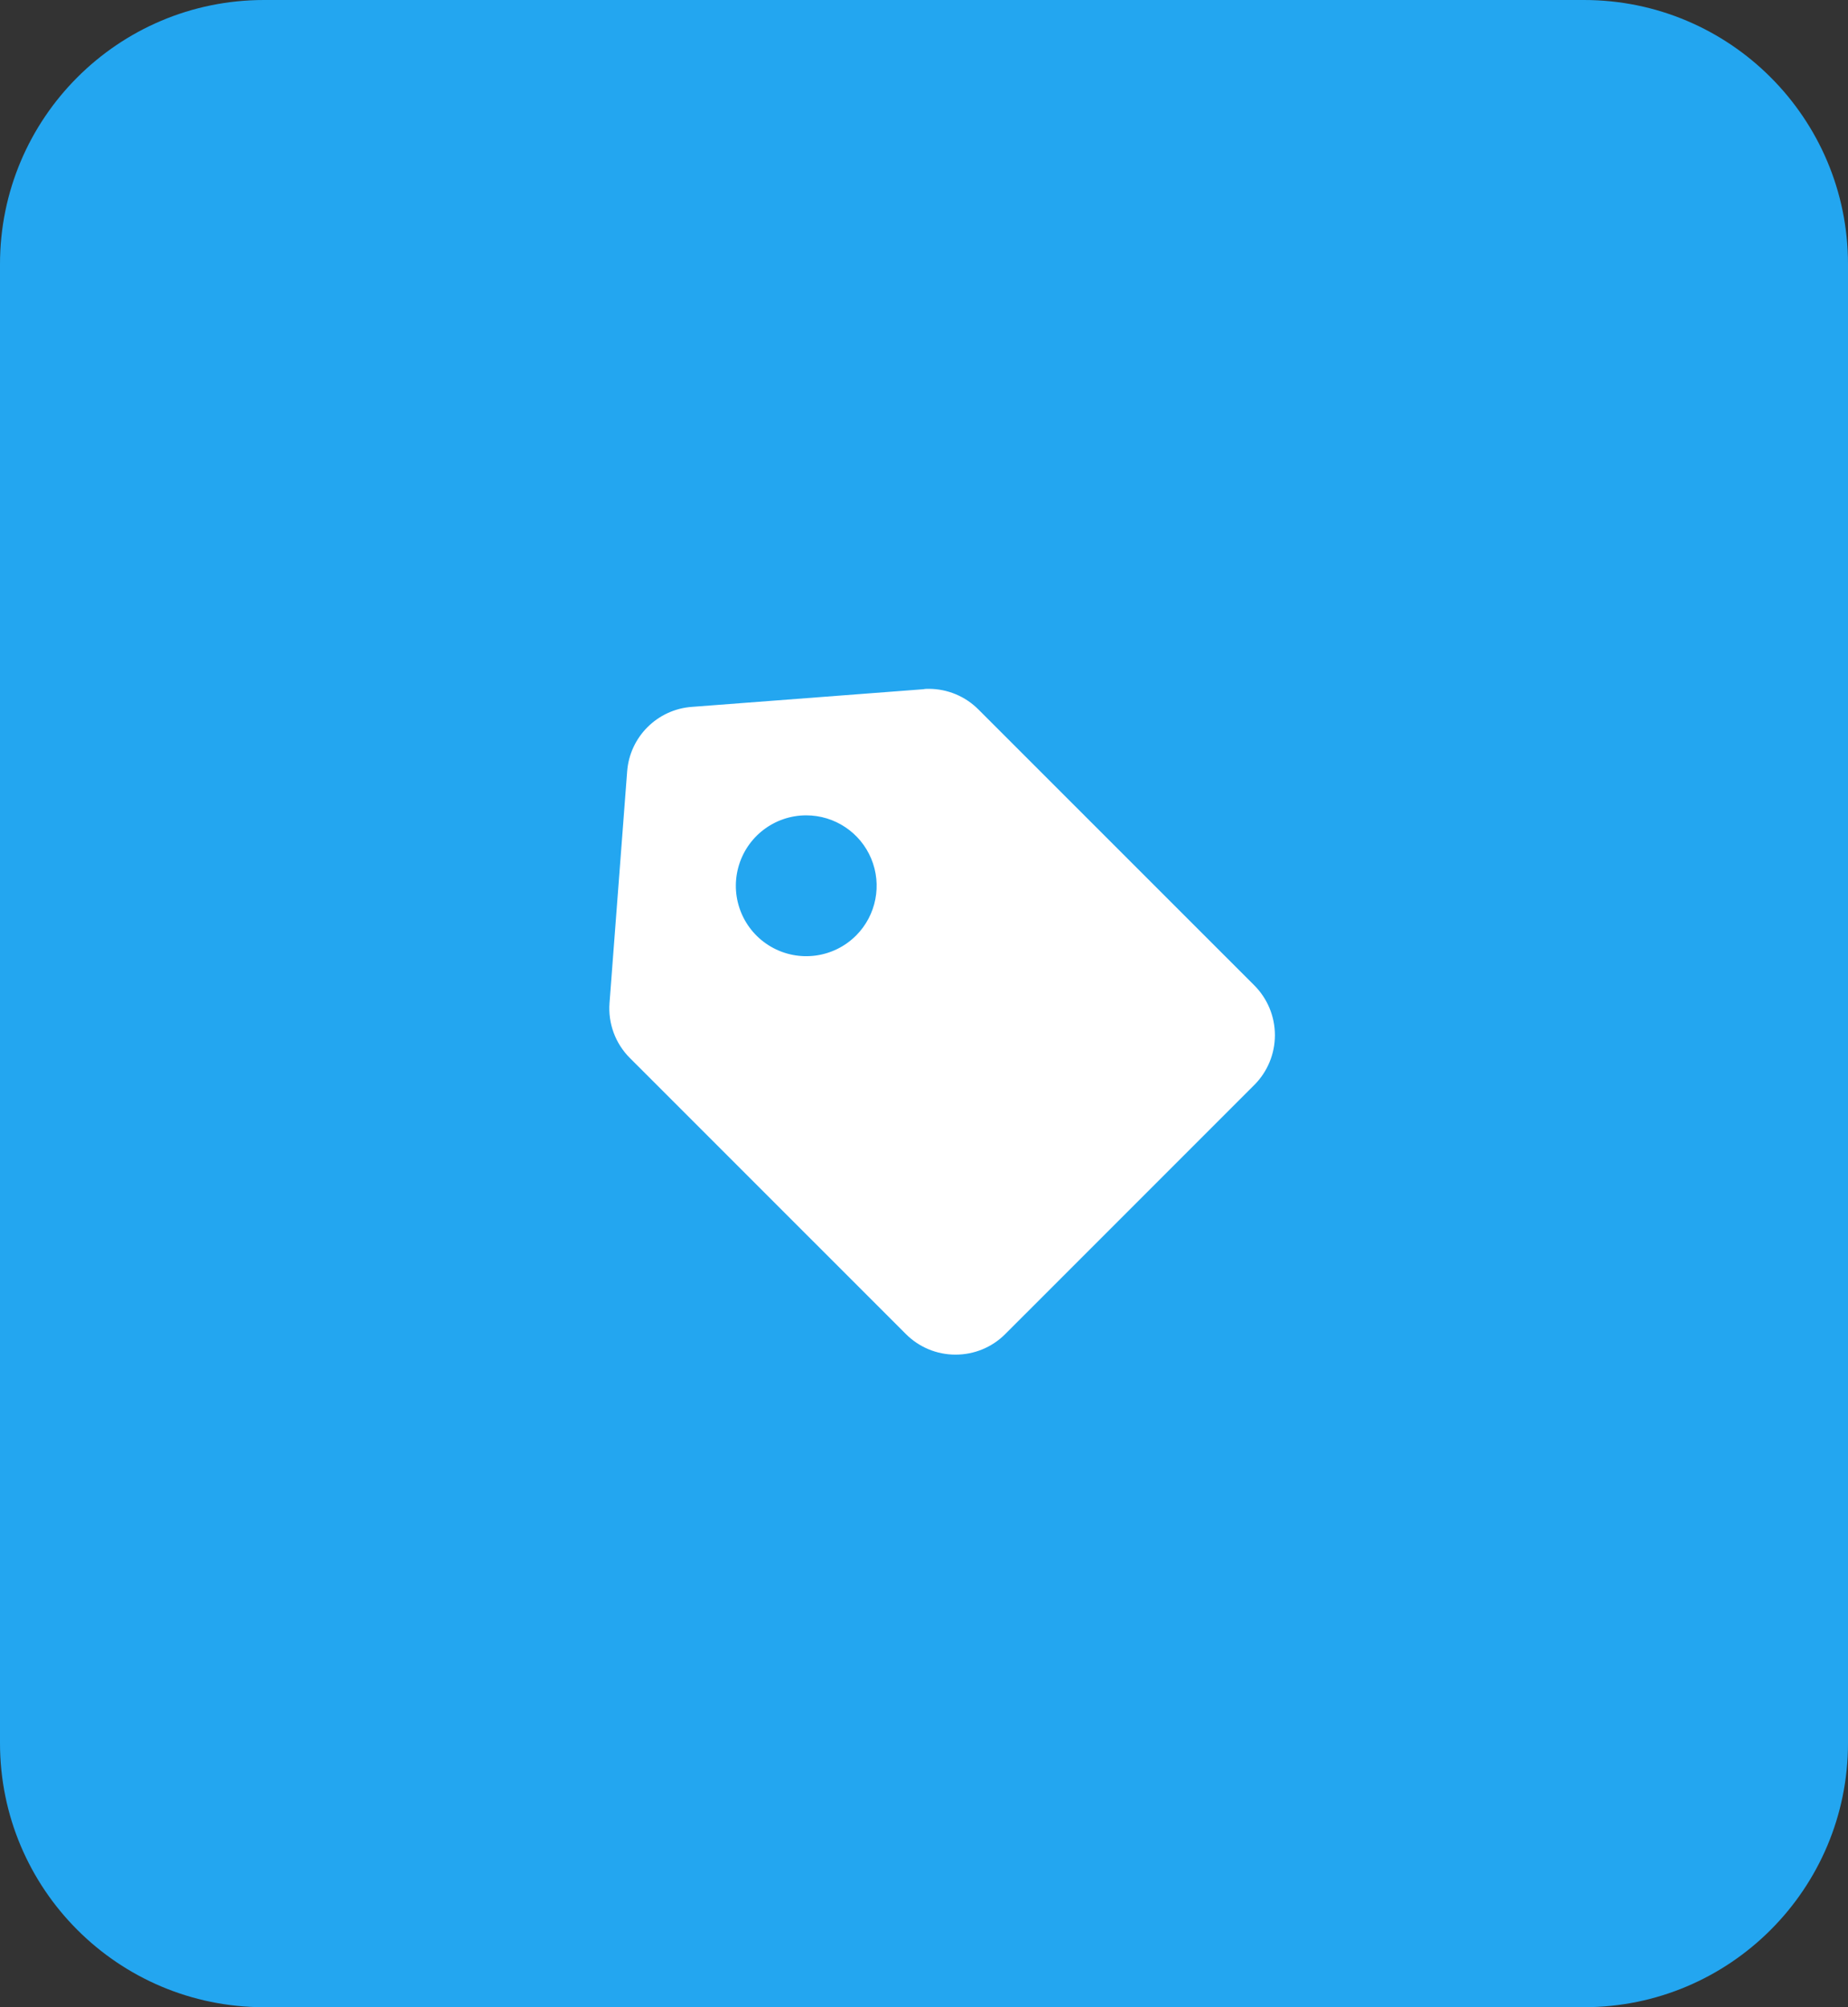 <svg width="70" height="76" viewBox="0 0 70 76" fill="none" xmlns="http://www.w3.org/2000/svg">
<rect x="0" y="0" width="70" height="76" fill="#333333" stroke="none"/>
<path d="M0 10C0 4.477 4.477 0 10 0H60C65.523 0 70 4.477 70 10V66C70 71.523 65.523 76 60 76H10C4.477 76 0 71.523 0 66V10Z" fill="#23A6F0"/>
<path d="M36.196 51.291C35.489 51.293 34.81 51.011 34.311 50.509L23.861 40.062C23.31 39.513 23.027 38.749 23.088 37.973L23.755 29.218C23.85 27.901 24.901 26.854 26.219 26.764L34.974 26.097C35.043 26.082 35.111 26.082 35.18 26.082C35.886 26.082 36.564 26.363 37.062 26.864L47.511 37.309C48.011 37.809 48.292 38.488 48.292 39.195C48.292 39.903 48.011 40.581 47.511 41.081L38.081 50.509C37.583 51.011 36.904 51.292 36.196 51.291ZM30.539 30.872C29.332 30.872 28.276 31.683 27.964 32.849C27.652 34.015 28.161 35.245 29.207 35.848C30.252 36.451 31.572 36.277 32.425 35.424L32.435 35.416L32.444 35.407L32.434 35.416C33.191 34.651 33.415 33.506 33.001 32.512C32.587 31.519 31.615 30.872 30.539 30.872Z" fill="white"/>
</svg>
